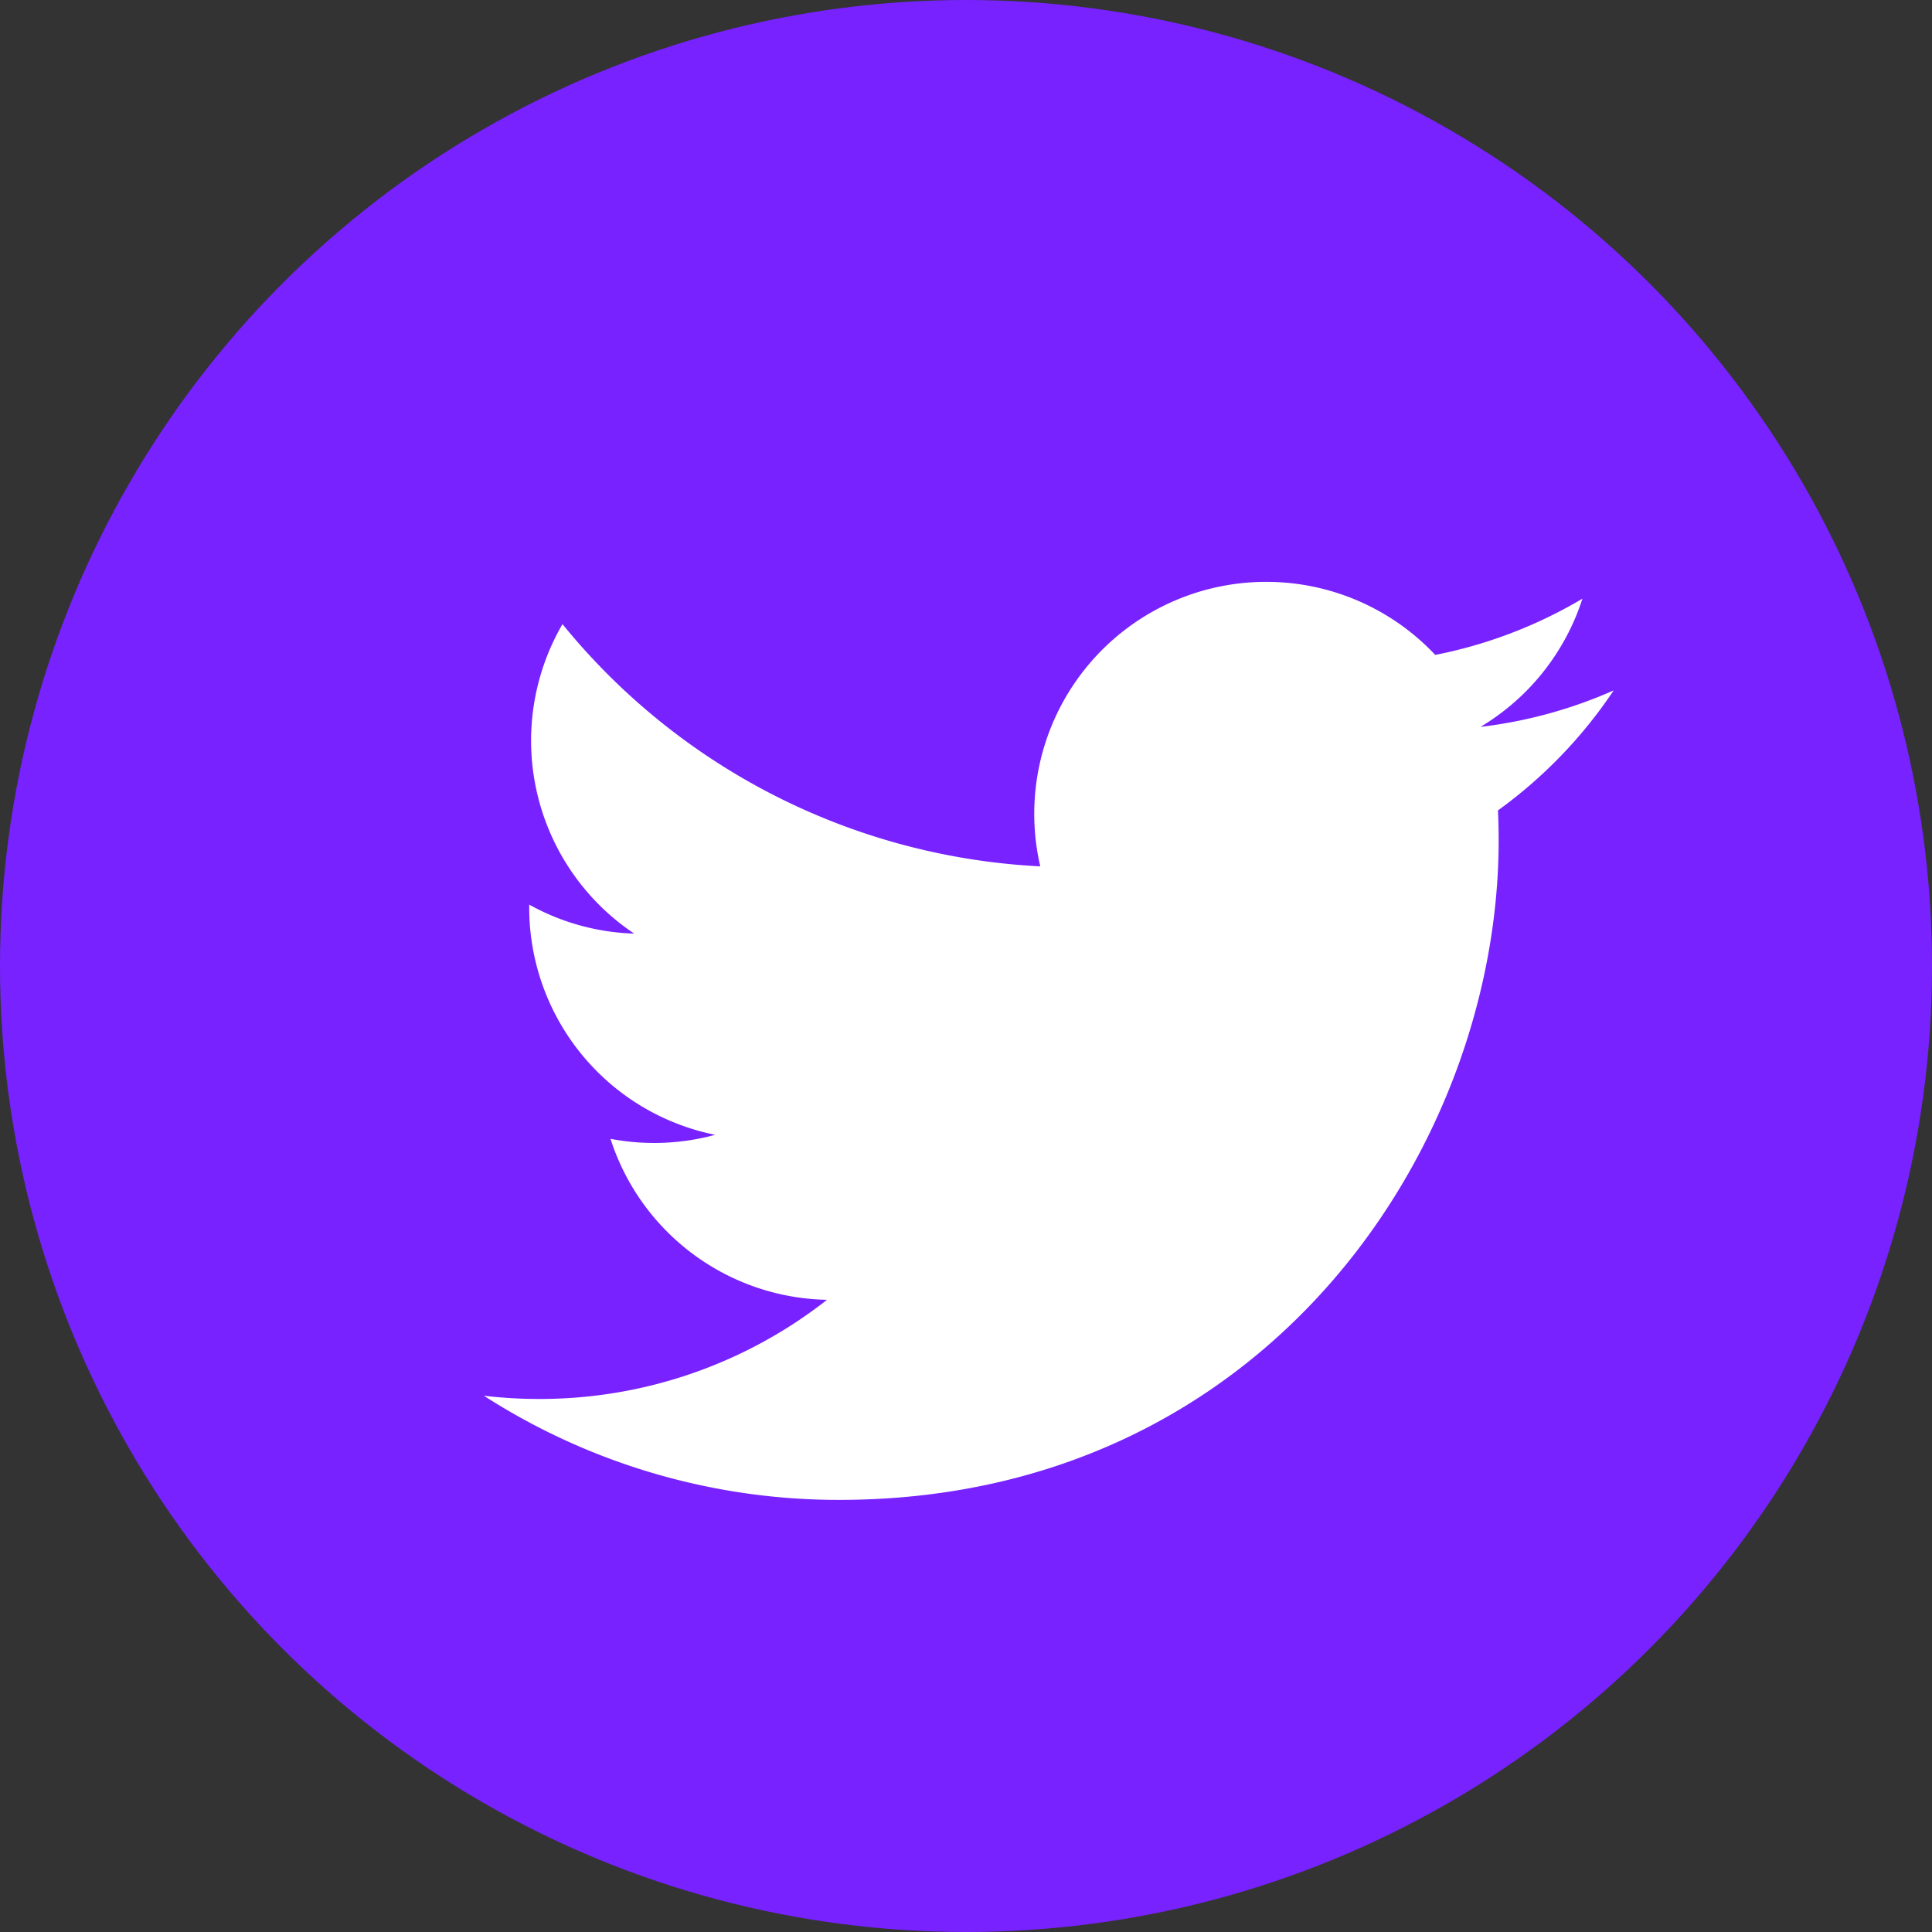<svg id="Social_Media_Small_Dark_Twitter" data-name="Social Media / Small / Dark / Twitter" xmlns="http://www.w3.org/2000/svg" width="100" height="100" viewBox="0 0 100 100">
  <rect x="0" y="0" width="100" height="100" fill="#333333" stroke="none"/>
  <circle id="Oval" cx="50" cy="50" r="50" fill="#72f"/>
  <path id="Shape" d="M58.478,5.626a23.937,23.937,0,0,1-6.891,1.887A12.03,12.03,0,0,0,56.863.877a24.017,24.017,0,0,1-7.619,2.911A12.008,12.008,0,0,0,28.8,14.732,34.057,34.057,0,0,1,4.07,2.195,12.011,12.011,0,0,0,7.782,18.213a11.913,11.913,0,0,1-5.434-1.5c0,.051,0,.1,0,.152a12,12,0,0,0,9.625,11.763,12.044,12.044,0,0,1-5.418.208,12.01,12.01,0,0,0,11.207,8.332A24.072,24.072,0,0,1,2.86,42.3,24.159,24.159,0,0,1,0,42.133a33.936,33.936,0,0,0,18.39,5.391c22.068,0,34.136-18.281,34.136-34.137,0-.52-.012-1.038-.035-1.551a24.329,24.329,0,0,0,5.988-6.209Z" transform="translate(25.044 30.11)" fill="#fff"/>
</svg>
